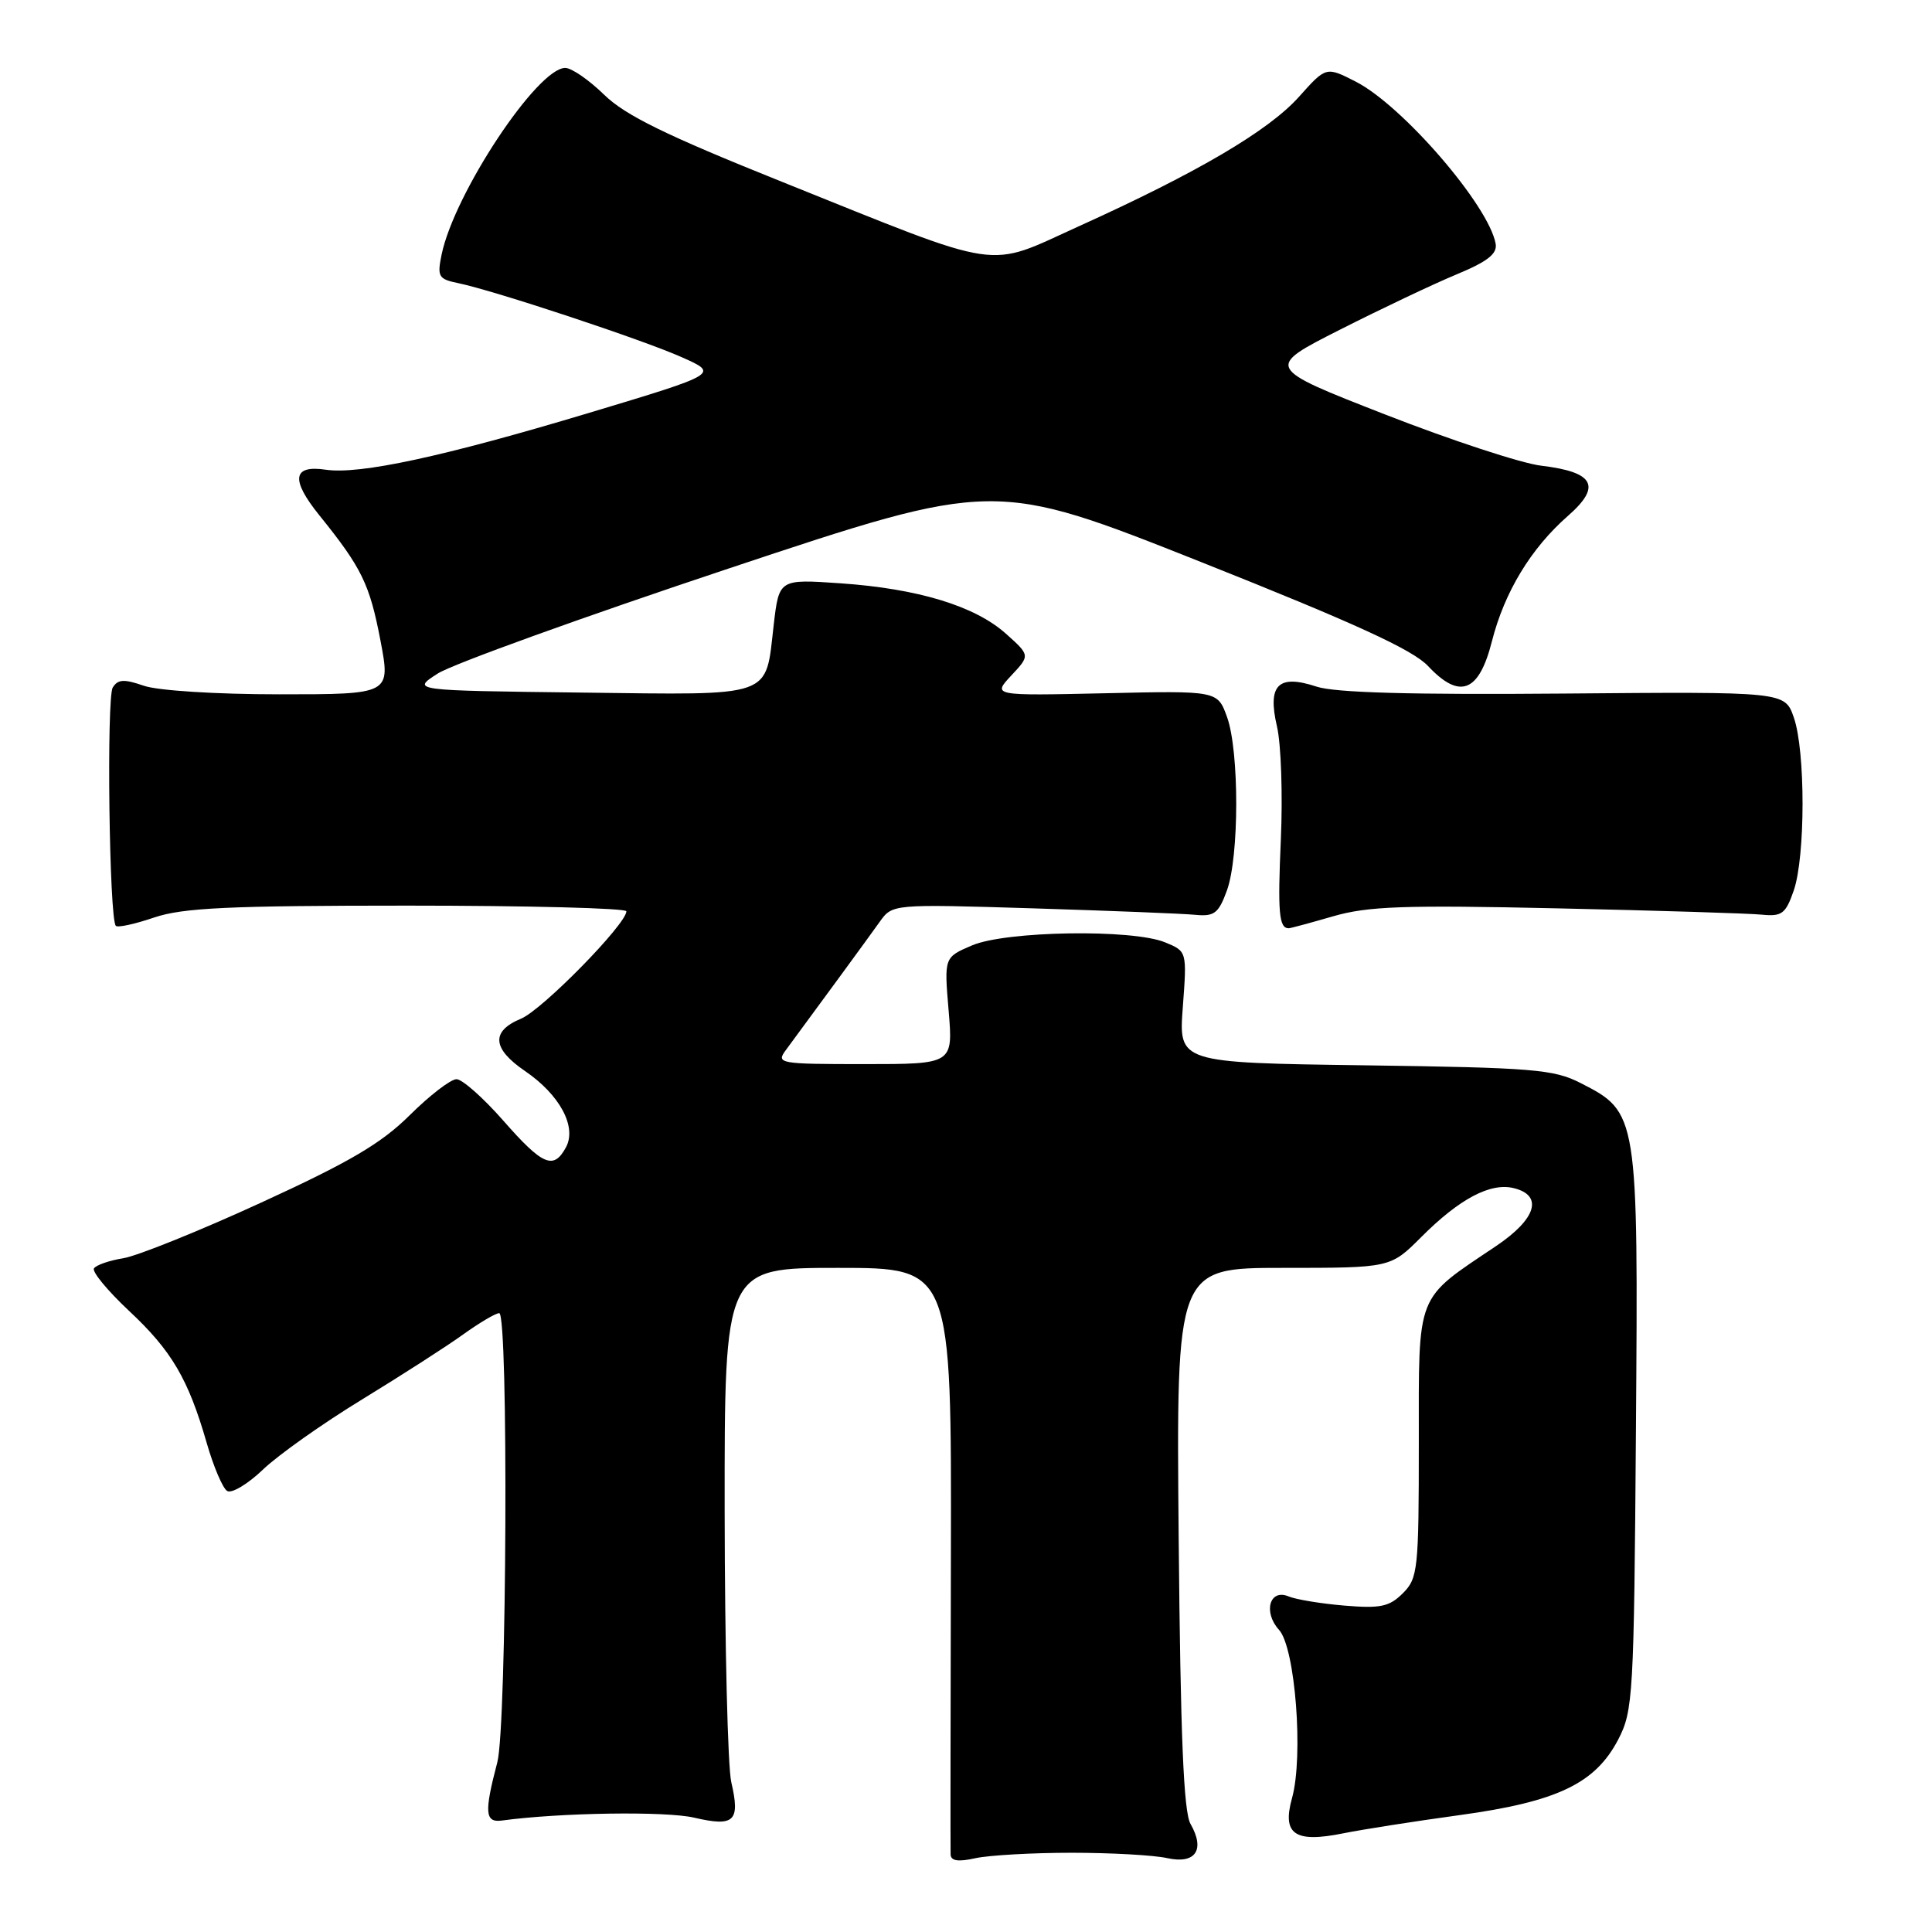 <?xml version="1.0" encoding="UTF-8" standalone="no"?>
<!DOCTYPE svg PUBLIC "-//W3C//DTD SVG 1.1//EN" "http://www.w3.org/Graphics/SVG/1.1/DTD/svg11.dtd" >
<svg xmlns="http://www.w3.org/2000/svg" xmlns:xlink="http://www.w3.org/1999/xlink" version="1.1" viewBox="0 0 256 256">
 <g >
 <path fill="currentColor"
d=" M 142.00 245.50 C 147.22 245.50 152.92 245.82 154.66 246.21 C 158.41 247.04 159.72 245.12 157.75 241.68 C 156.83 240.08 156.42 229.96 156.18 203.75 C 155.86 168.00 155.86 168.00 170.05 168.00 C 184.24 168.00 184.24 168.00 188.31 163.93 C 193.41 158.82 197.51 156.66 200.61 157.44 C 204.52 158.42 203.56 161.53 198.25 165.10 C 187.49 172.34 188.00 171.03 188.00 191.19 C 188.00 207.98 187.88 209.12 185.89 211.11 C 184.10 212.90 182.92 213.15 178.14 212.75 C 175.04 212.49 171.72 211.94 170.76 211.54 C 168.24 210.46 167.33 213.61 169.49 215.98 C 171.63 218.36 172.74 232.71 171.20 238.26 C 169.86 243.07 171.56 244.23 178.02 242.92 C 180.49 242.42 187.38 241.34 193.35 240.52 C 206.32 238.75 211.37 236.34 214.42 230.50 C 216.40 226.69 216.51 224.76 216.77 189.50 C 217.08 147.57 217.05 147.39 209.42 143.50 C 205.88 141.69 203.13 141.47 180.83 141.16 C 156.17 140.82 156.17 140.82 156.73 133.44 C 157.28 126.06 157.28 126.06 154.39 124.87 C 150.07 123.08 133.29 123.35 128.80 125.27 C 125.10 126.85 125.10 126.85 125.70 133.93 C 126.29 141.00 126.29 141.00 114.52 141.00 C 103.23 141.00 102.81 140.92 104.13 139.14 C 108.12 133.74 115.10 124.21 116.57 122.14 C 118.25 119.79 118.25 119.79 136.88 120.36 C 147.12 120.68 156.80 121.06 158.40 121.22 C 160.90 121.46 161.47 121.02 162.57 118.00 C 164.21 113.51 164.22 99.53 162.59 95.01 C 161.33 91.52 161.33 91.52 146.41 91.86 C 131.50 92.19 131.50 92.19 134.00 89.51 C 136.50 86.84 136.50 86.84 133.29 83.97 C 129.18 80.29 121.63 78.00 111.36 77.29 C 103.23 76.73 103.23 76.73 102.52 82.80 C 101.39 92.58 102.80 92.08 77.00 91.77 C 54.50 91.50 54.50 91.50 58.00 89.25 C 59.92 88.01 77.31 81.74 96.64 75.30 C 131.77 63.60 131.77 63.60 159.14 74.47 C 179.53 82.58 187.19 86.09 189.22 88.25 C 193.42 92.73 195.97 91.75 197.68 85.00 C 199.35 78.44 202.85 72.66 207.78 68.34 C 212.25 64.42 211.25 62.55 204.24 61.71 C 201.63 61.41 192.32 58.35 183.56 54.93 C 167.63 48.71 167.63 48.71 177.56 43.68 C 183.03 40.91 189.97 37.62 193.00 36.36 C 197.12 34.65 198.42 33.63 198.18 32.29 C 197.26 27.21 185.83 13.97 179.63 10.81 C 175.71 8.81 175.71 8.81 172.11 12.84 C 168.08 17.33 158.71 22.85 143.00 29.96 C 130.49 35.62 133.45 36.07 103.59 24.08 C 88.23 17.92 82.86 15.29 80.05 12.55 C 78.05 10.60 75.74 9.00 74.90 9.00 C 71.21 9.00 60.21 25.60 58.52 33.71 C 57.91 36.65 58.10 36.98 60.68 37.51 C 65.46 38.49 85.23 45.04 90.38 47.35 C 95.27 49.53 95.27 49.53 77.88 54.76 C 58.73 60.51 47.66 62.90 43.17 62.24 C 38.77 61.59 38.49 63.53 42.30 68.26 C 47.94 75.25 48.98 77.39 50.41 84.86 C 51.77 92.00 51.77 92.00 37.03 92.00 C 28.62 92.00 20.90 91.51 19.04 90.86 C 16.44 89.96 15.62 90.00 14.94 91.10 C 14.10 92.46 14.47 121.81 15.35 122.68 C 15.60 122.94 17.89 122.44 20.44 121.57 C 24.23 120.29 30.33 120.00 54.03 120.00 C 69.97 120.00 83.00 120.34 83.00 120.75 C 82.99 122.46 71.85 133.82 69.04 134.98 C 65.03 136.64 65.21 138.95 69.57 141.92 C 74.17 145.06 76.45 149.29 75.00 152.01 C 73.36 155.06 71.91 154.44 66.69 148.49 C 64.04 145.47 61.25 143.00 60.49 143.00 C 59.72 143.00 56.94 145.14 54.30 147.76 C 50.53 151.51 46.32 153.98 34.63 159.34 C 26.45 163.10 18.22 166.41 16.35 166.72 C 14.48 167.02 12.73 167.63 12.45 168.07 C 12.18 168.52 14.26 171.03 17.07 173.67 C 22.74 178.96 24.95 182.72 27.39 191.20 C 28.29 194.33 29.51 197.20 30.10 197.56 C 30.70 197.93 32.83 196.65 34.84 194.73 C 36.85 192.80 42.77 188.61 48.00 185.42 C 53.23 182.22 59.26 178.35 61.40 176.80 C 63.55 175.26 65.68 174.00 66.15 174.00 C 67.39 174.00 67.16 228.70 65.90 233.50 C 64.15 240.16 64.25 241.53 66.50 241.23 C 74.24 240.18 88.22 239.97 91.98 240.85 C 97.32 242.09 98.10 241.34 96.90 236.15 C 96.43 234.14 96.04 217.99 96.02 200.25 C 96.00 168.00 96.00 168.00 111.04 168.00 C 126.08 168.00 126.08 168.00 126.00 206.25 C 125.95 227.29 125.93 245.05 125.96 245.72 C 125.99 246.59 126.97 246.73 129.25 246.22 C 131.04 245.83 136.78 245.50 142.00 245.50 Z  M 176.66 121.41 C 181.25 120.08 186.03 119.91 206.32 120.36 C 219.62 120.65 231.84 121.03 233.49 121.20 C 236.11 121.46 236.62 121.07 237.68 118.00 C 239.23 113.50 239.24 99.51 237.69 95.07 C 236.50 91.65 236.50 91.65 207.24 91.90 C 187.02 92.07 176.89 91.79 174.45 90.98 C 169.36 89.30 167.92 90.75 169.21 96.28 C 169.75 98.60 169.98 105.32 169.72 111.21 C 169.29 120.93 169.47 123.00 170.76 123.00 C 171.00 123.00 173.65 122.28 176.66 121.41 Z "/>
</g>
</svg>